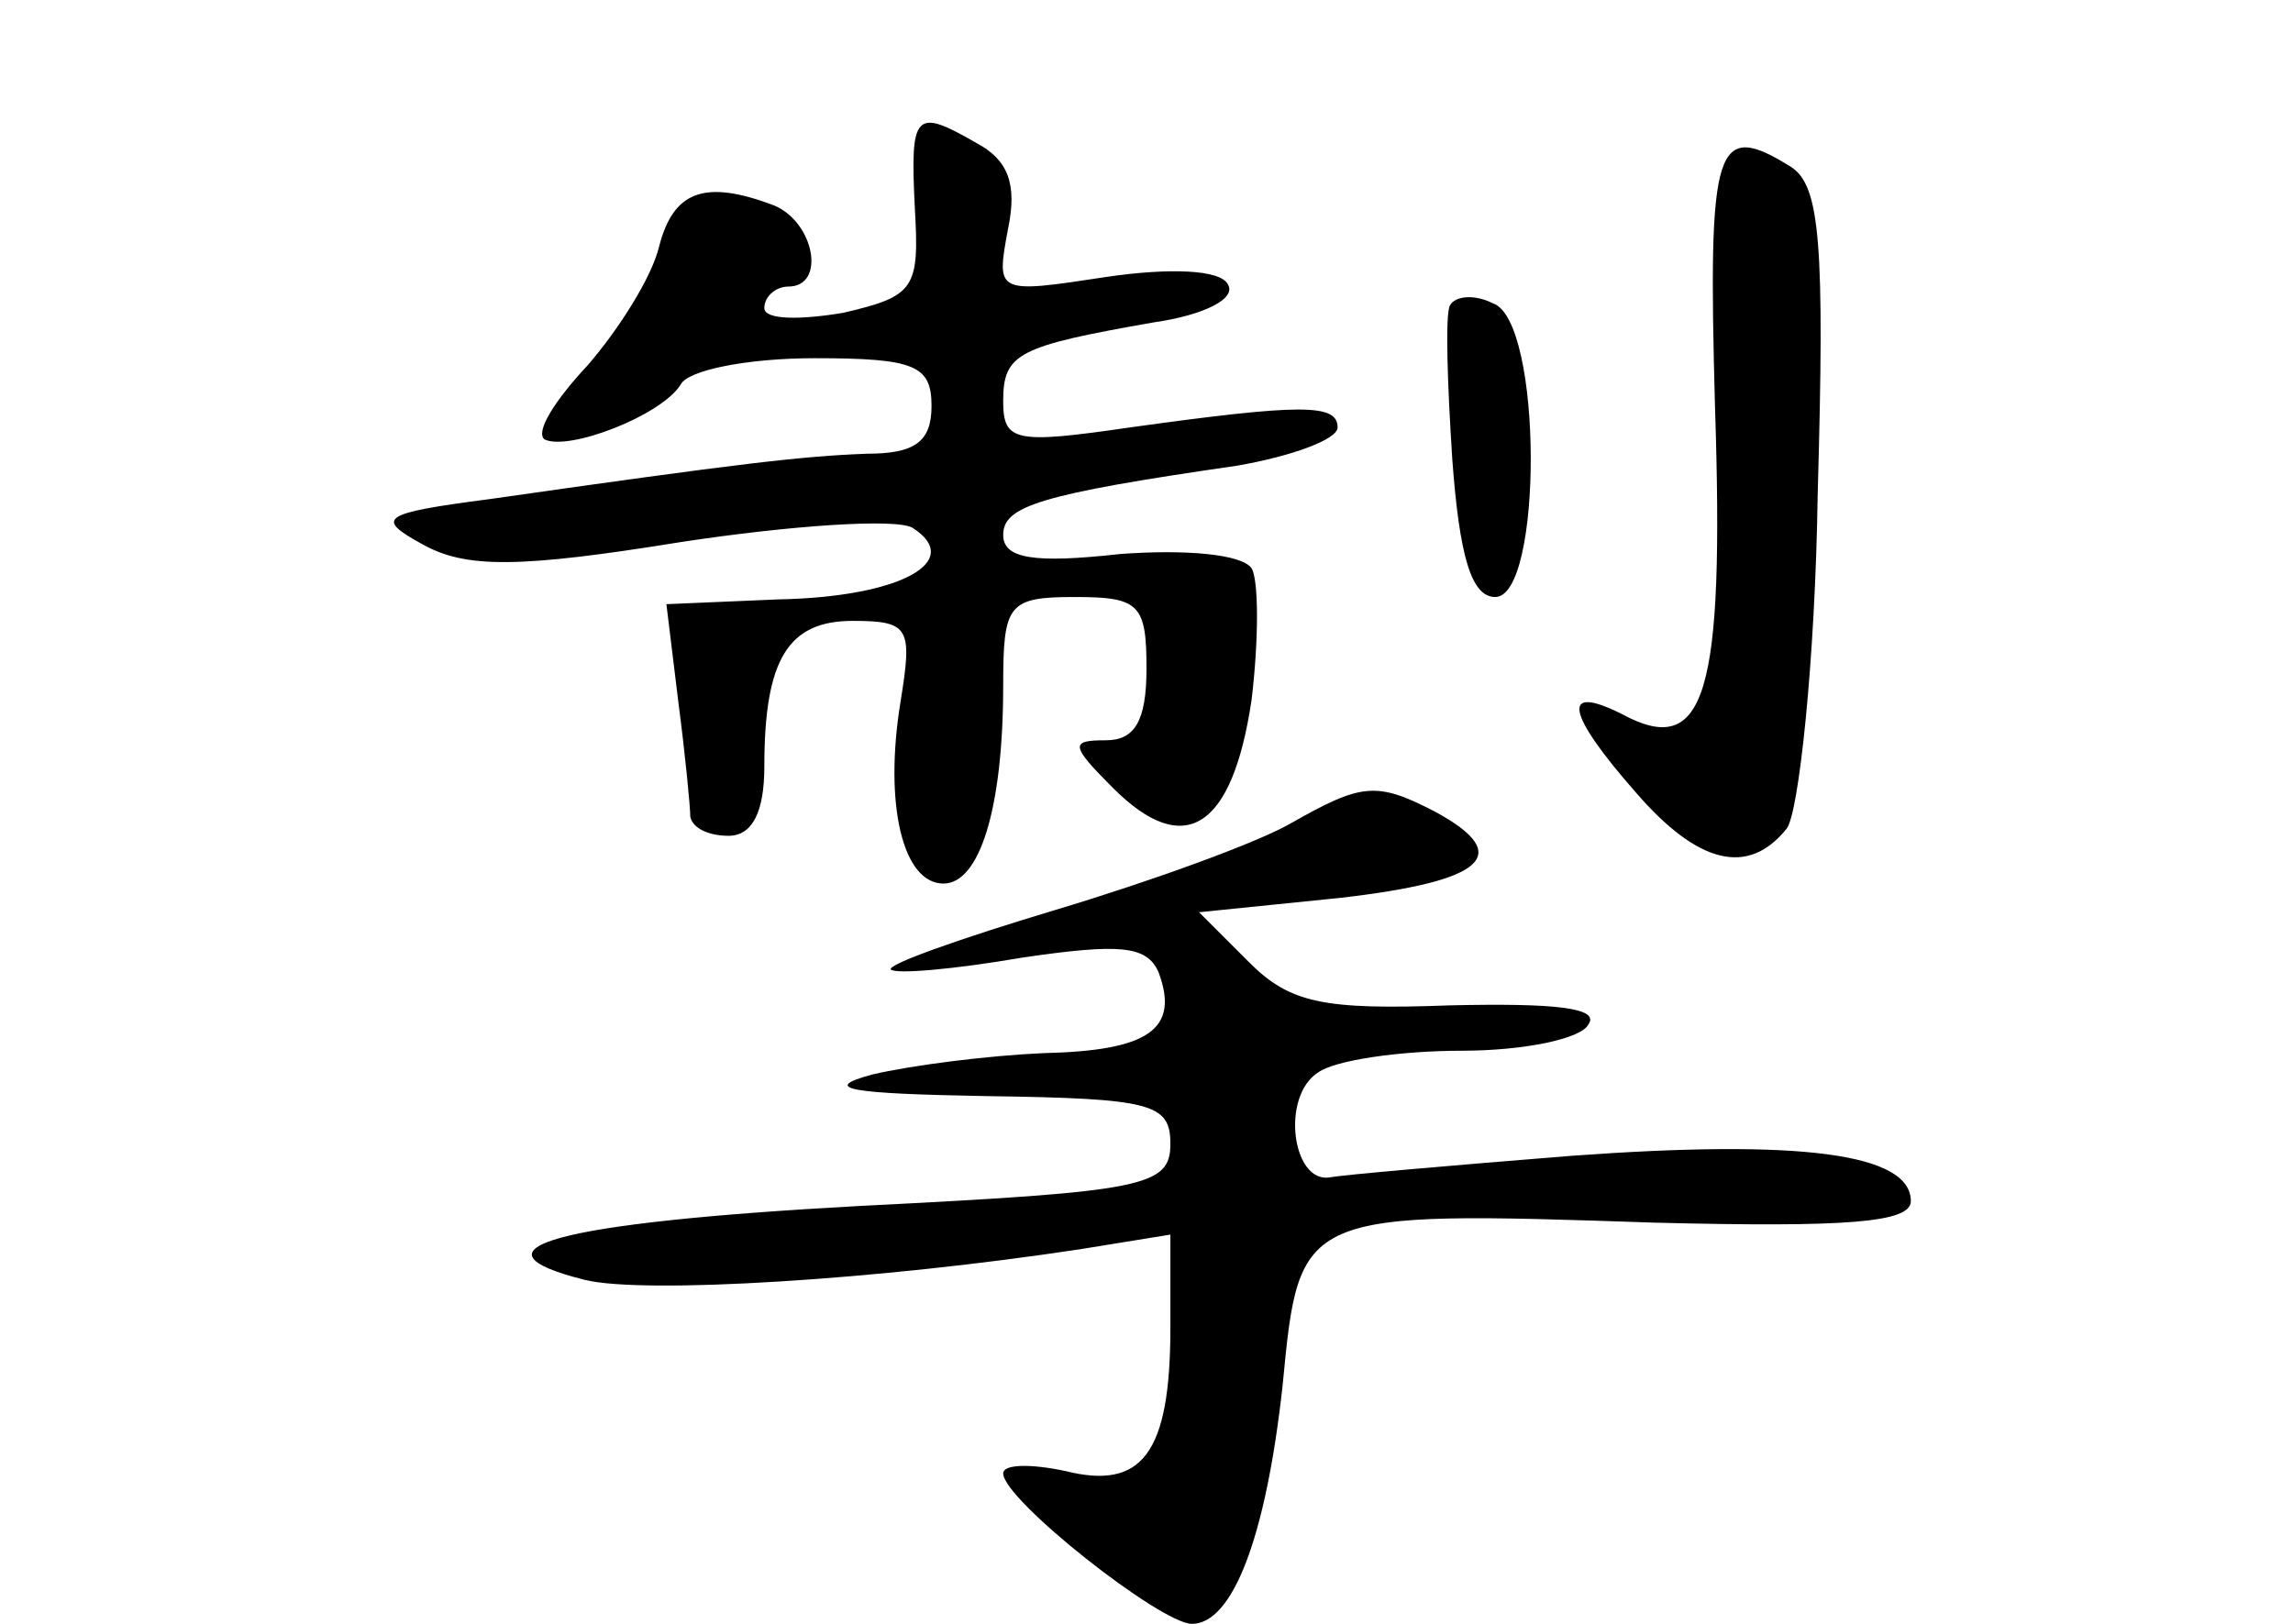 <?xml version="1.0" standalone="no"?>
<!DOCTYPE svg PUBLIC "-//W3C//DTD SVG 20010904//EN"
 "http://www.w3.org/TR/2001/REC-SVG-20010904/DTD/svg10.dtd">
<svg version="1.0" xmlns="http://www.w3.org/2000/svg"
 width="96pt" height="68pt" viewBox="0 0 96 68"
 preserveAspectRatio="xMidYMid meet">
<g transform="translate(0,68) scale(0.1,-0.1)"
fill="#000000" stroke="none">
<path d="M383 593 c2 -34 0 -37 -30 -44 -18 -3 -33 -3 -33 2 0 5 5 9 10 9 16
0 11 27 -6 34 -29 11 -42 6 -48 -17 -3 -13 -17 -35 -30 -50 -14 -15 -22 -28
-18 -31 10 -5 49 10 57 23 3 6 28 11 56 11 42 0 49 -3 49 -20 0 -15 -7 -20
-27 -20 -27 -1 -53 -4 -158 -19 -46 -6 -48 -8 -28 -19 18 -10 40 -10 108 1 46
7 90 10 97 6 22 -14 -5 -29 -56 -30 l-47 -2 5 -41 c3 -23 5 -44 5 -48 1 -5 8
-8 16 -8 10 0 15 10 15 29 0 45 10 61 37 61 24 0 25 -3 20 -34 -7 -43 1 -76
18 -76 15 0 25 31 25 83 0 34 2 37 30 37 27 0 30 -3 30 -30 0 -22 -5 -30 -17
-30 -15 0 -15 -2 3 -20 30 -30 50 -17 58 37 3 25 3 50 0 55 -4 6 -28 8 -55 6
-36 -4 -49 -2 -49 8 0 12 15 17 98 29 23 4 42 11 42 16 0 10 -15 10 -87 0 -48
-7 -53 -6 -53 11 0 20 6 23 63 33 21 3 35 10 31 16 -3 6 -24 7 -51 3 -46 -7
-46 -7 -41 20 4 19 0 29 -13 36 -26 15 -28 13 -26 -27z"/>
<path d="M718 510 c4 -121 -4 -148 -39 -129 -26 13 -23 0 6 -33 26 -30 47 -35
63 -15 5 6 12 70 13 140 3 105 1 129 -11 137 -32 20 -35 10 -32 -100z"/>
<path d="M607 552 c-2 -4 -1 -33 1 -64 3 -41 8 -58 18 -58 20 0 20 116 -1 123
-8 4 -16 3 -18 -1z"/>
<path d="M540 335 c-14 -8 -58 -24 -98 -36 -40 -12 -71 -23 -69 -25 2 -2 26 0
55 5 41 6 52 5 57 -6 9 -24 -4 -33 -48 -34 -23 -1 -55 -5 -72 -9 -22 -6 -9 -8
48 -9 69 -1 77 -3 77 -20 0 -18 -11 -20 -130 -26 -128 -7 -167 -18 -115 -31
25 -6 123 0 208 13 l37 6 0 -39 c0 -53 -12 -68 -44 -60 -14 3 -26 3 -26 -1 0
-11 66 -63 79 -63 17 0 31 36 38 100 7 73 7 73 156 68 80 -2 107 0 107 9 0 20
-46 26 -142 19 -50 -4 -96 -8 -101 -9 -16 -3 -21 34 -5 44 7 5 34 9 60 9 26 0
50 5 53 11 5 7 -14 9 -58 8 -53 -2 -67 1 -84 18 l-21 21 59 6 c61 7 73 18 40
36 -25 13 -31 12 -61 -5z"/>
</g>
</svg>
